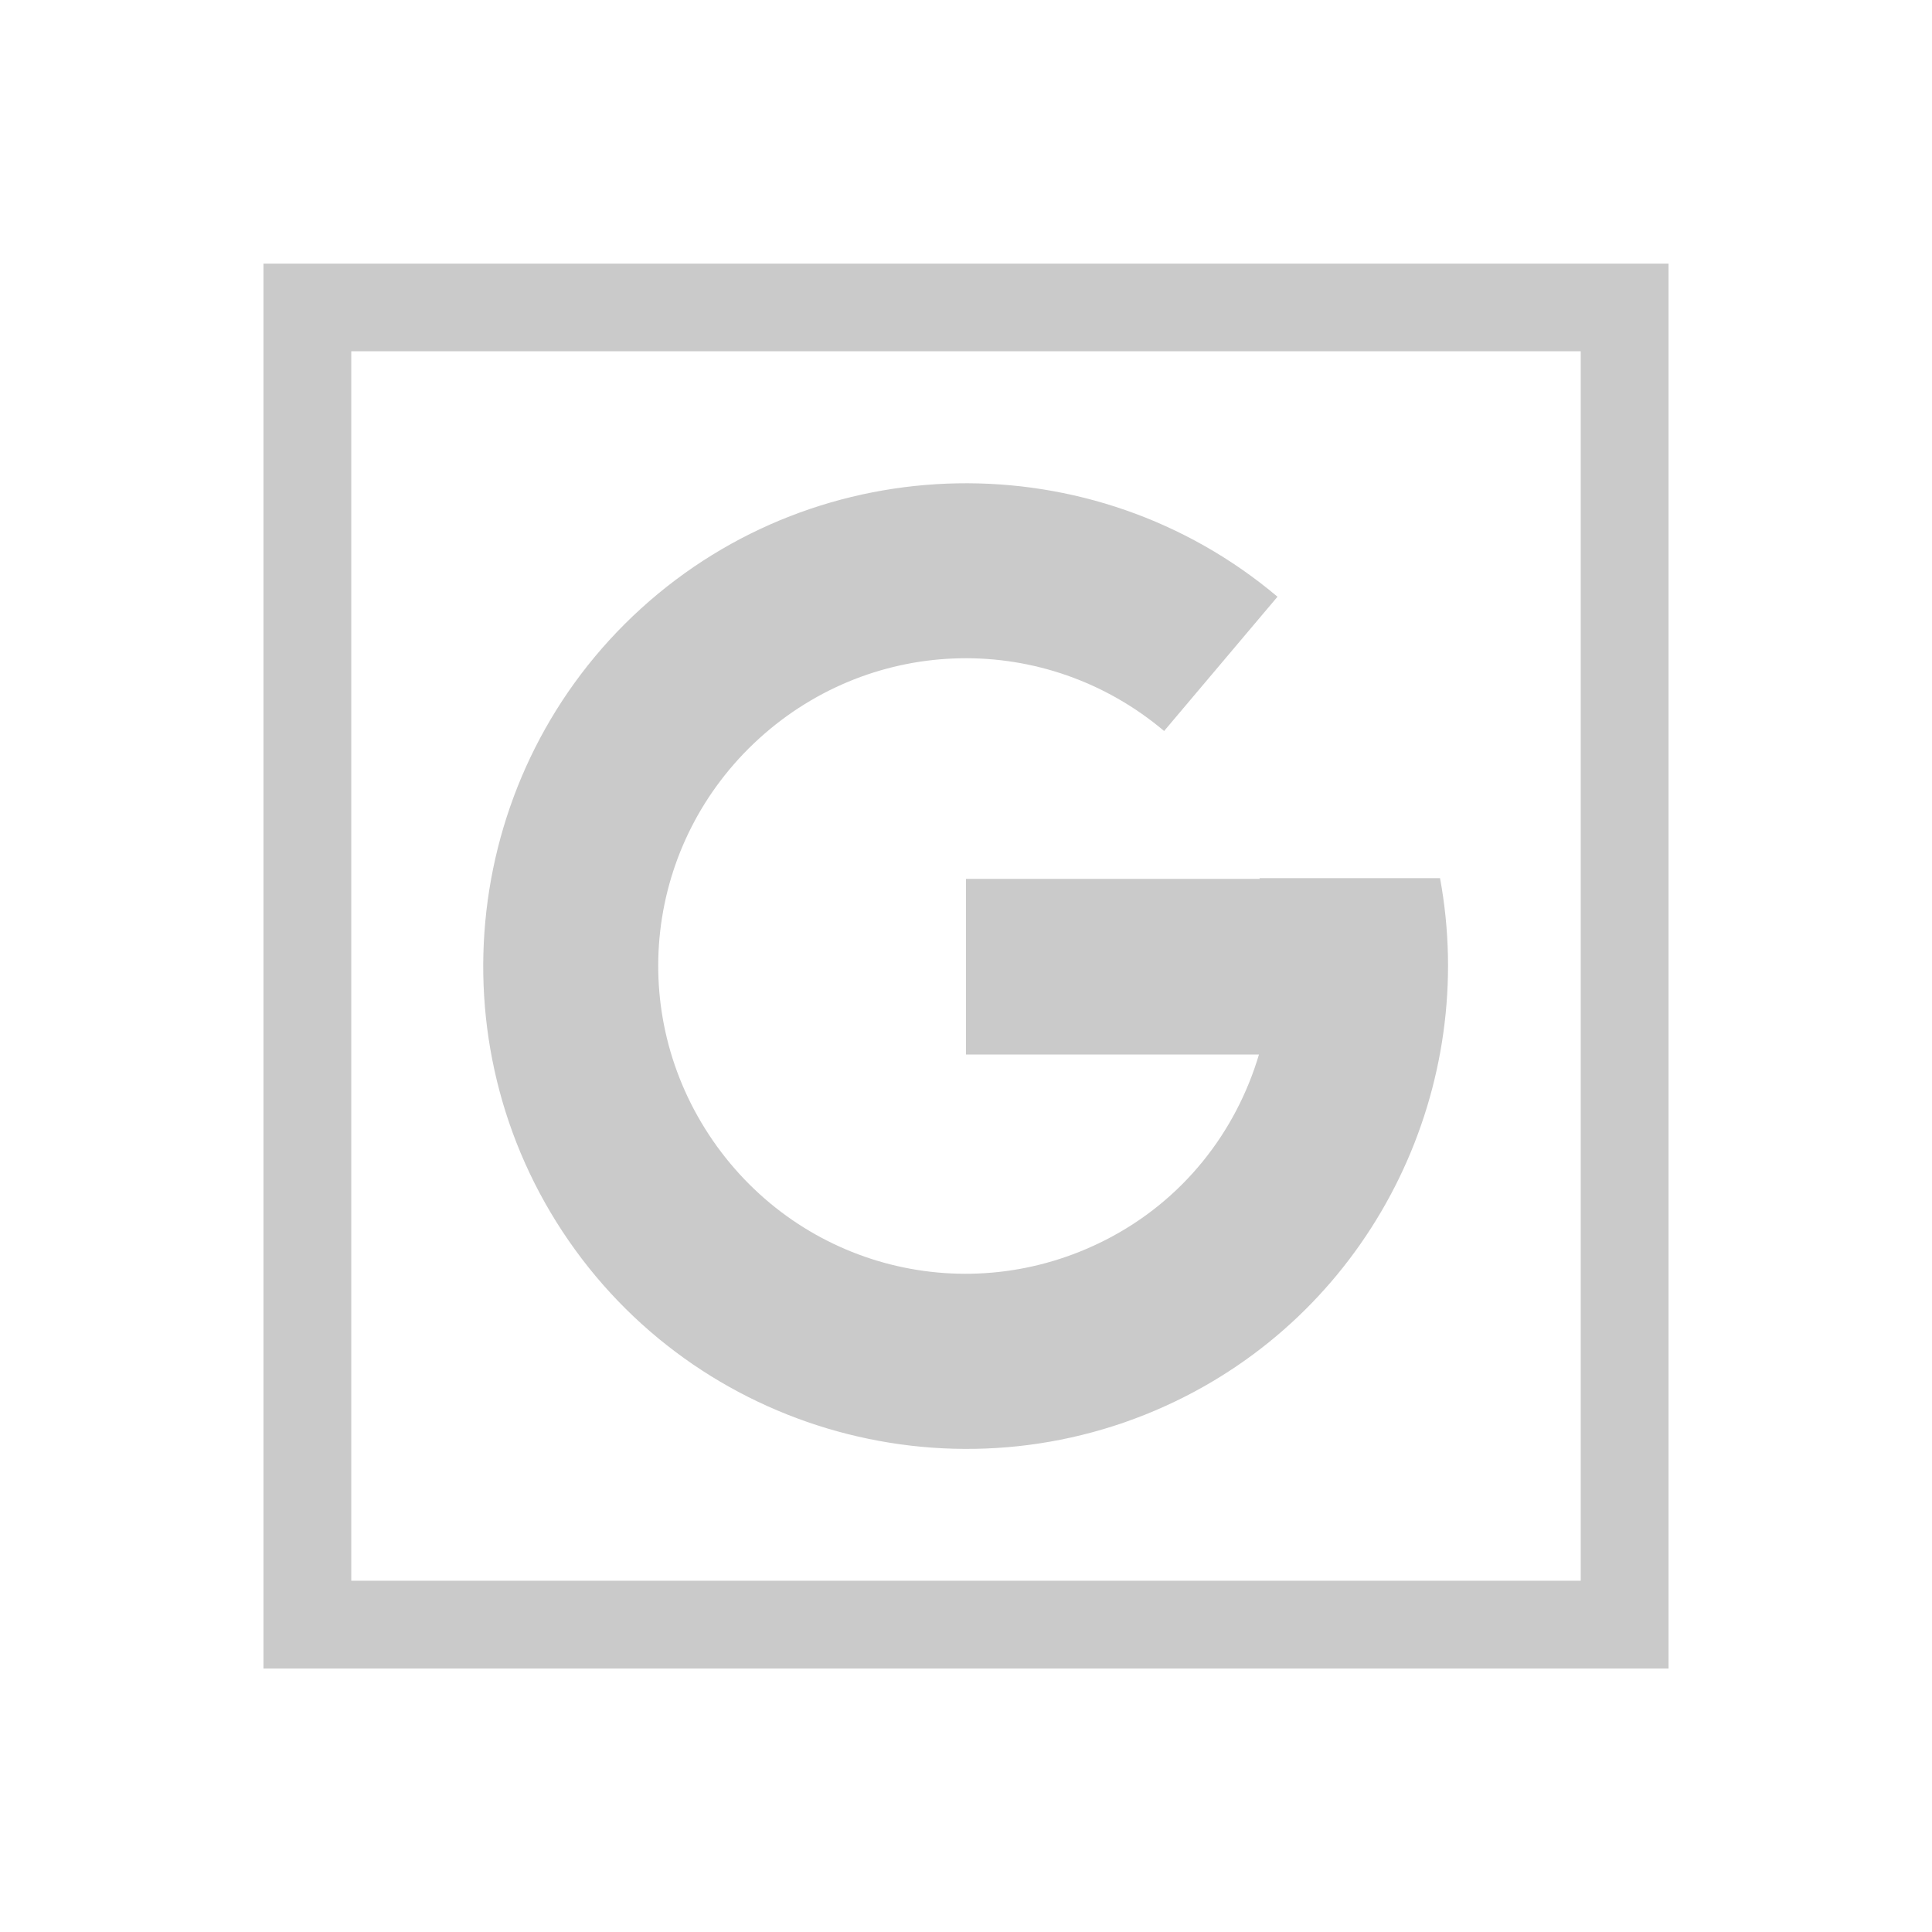 <svg xmlns="http://www.w3.org/2000/svg" viewBox="0 0 22 22">
  <defs id="defs3051">
    <style type="text/css" id="current-color-scheme">
      .ColorScheme-Text {
        color:#cacaca;
      }
      </style>
  </defs>
    <path
       style="fill:currentColor;fill-opacity:1;stroke:none" 
       d="M 3 3.002 L 3 19 L 19 19 L 19 3.002 L 3 3.002 z M 4 4 L 18 4 L 18 18 L 4 18 L 4 4 z M 10.898 5.504 C 9.604 5.528 8.318 6.004 7.301 6.928 C 5.266 8.776 4.912 11.865 6.475 14.127 C 8.037 16.389 11.051 17.15 13.5 15.9 C 15.689 14.783 16.832 12.355 16.398 10 L 14.342 10 C 14.343 10.003 14.343 10.005 14.344 10.008 L 11 10.008 L 11 12.008 L 14.336 12.008 C 14.073 12.893 13.472 13.669 12.59 14.119 C 11.02 14.92 9.121 14.44 8.119 12.99 C 7.118 11.54 7.342 9.593 8.646 8.408 C 9.951 7.224 11.909 7.188 13.256 8.324 L 14.547 6.795 C 13.496 5.909 12.193 5.48 10.898 5.504 z "
       class="ColorScheme-Text"
        />
</svg>
